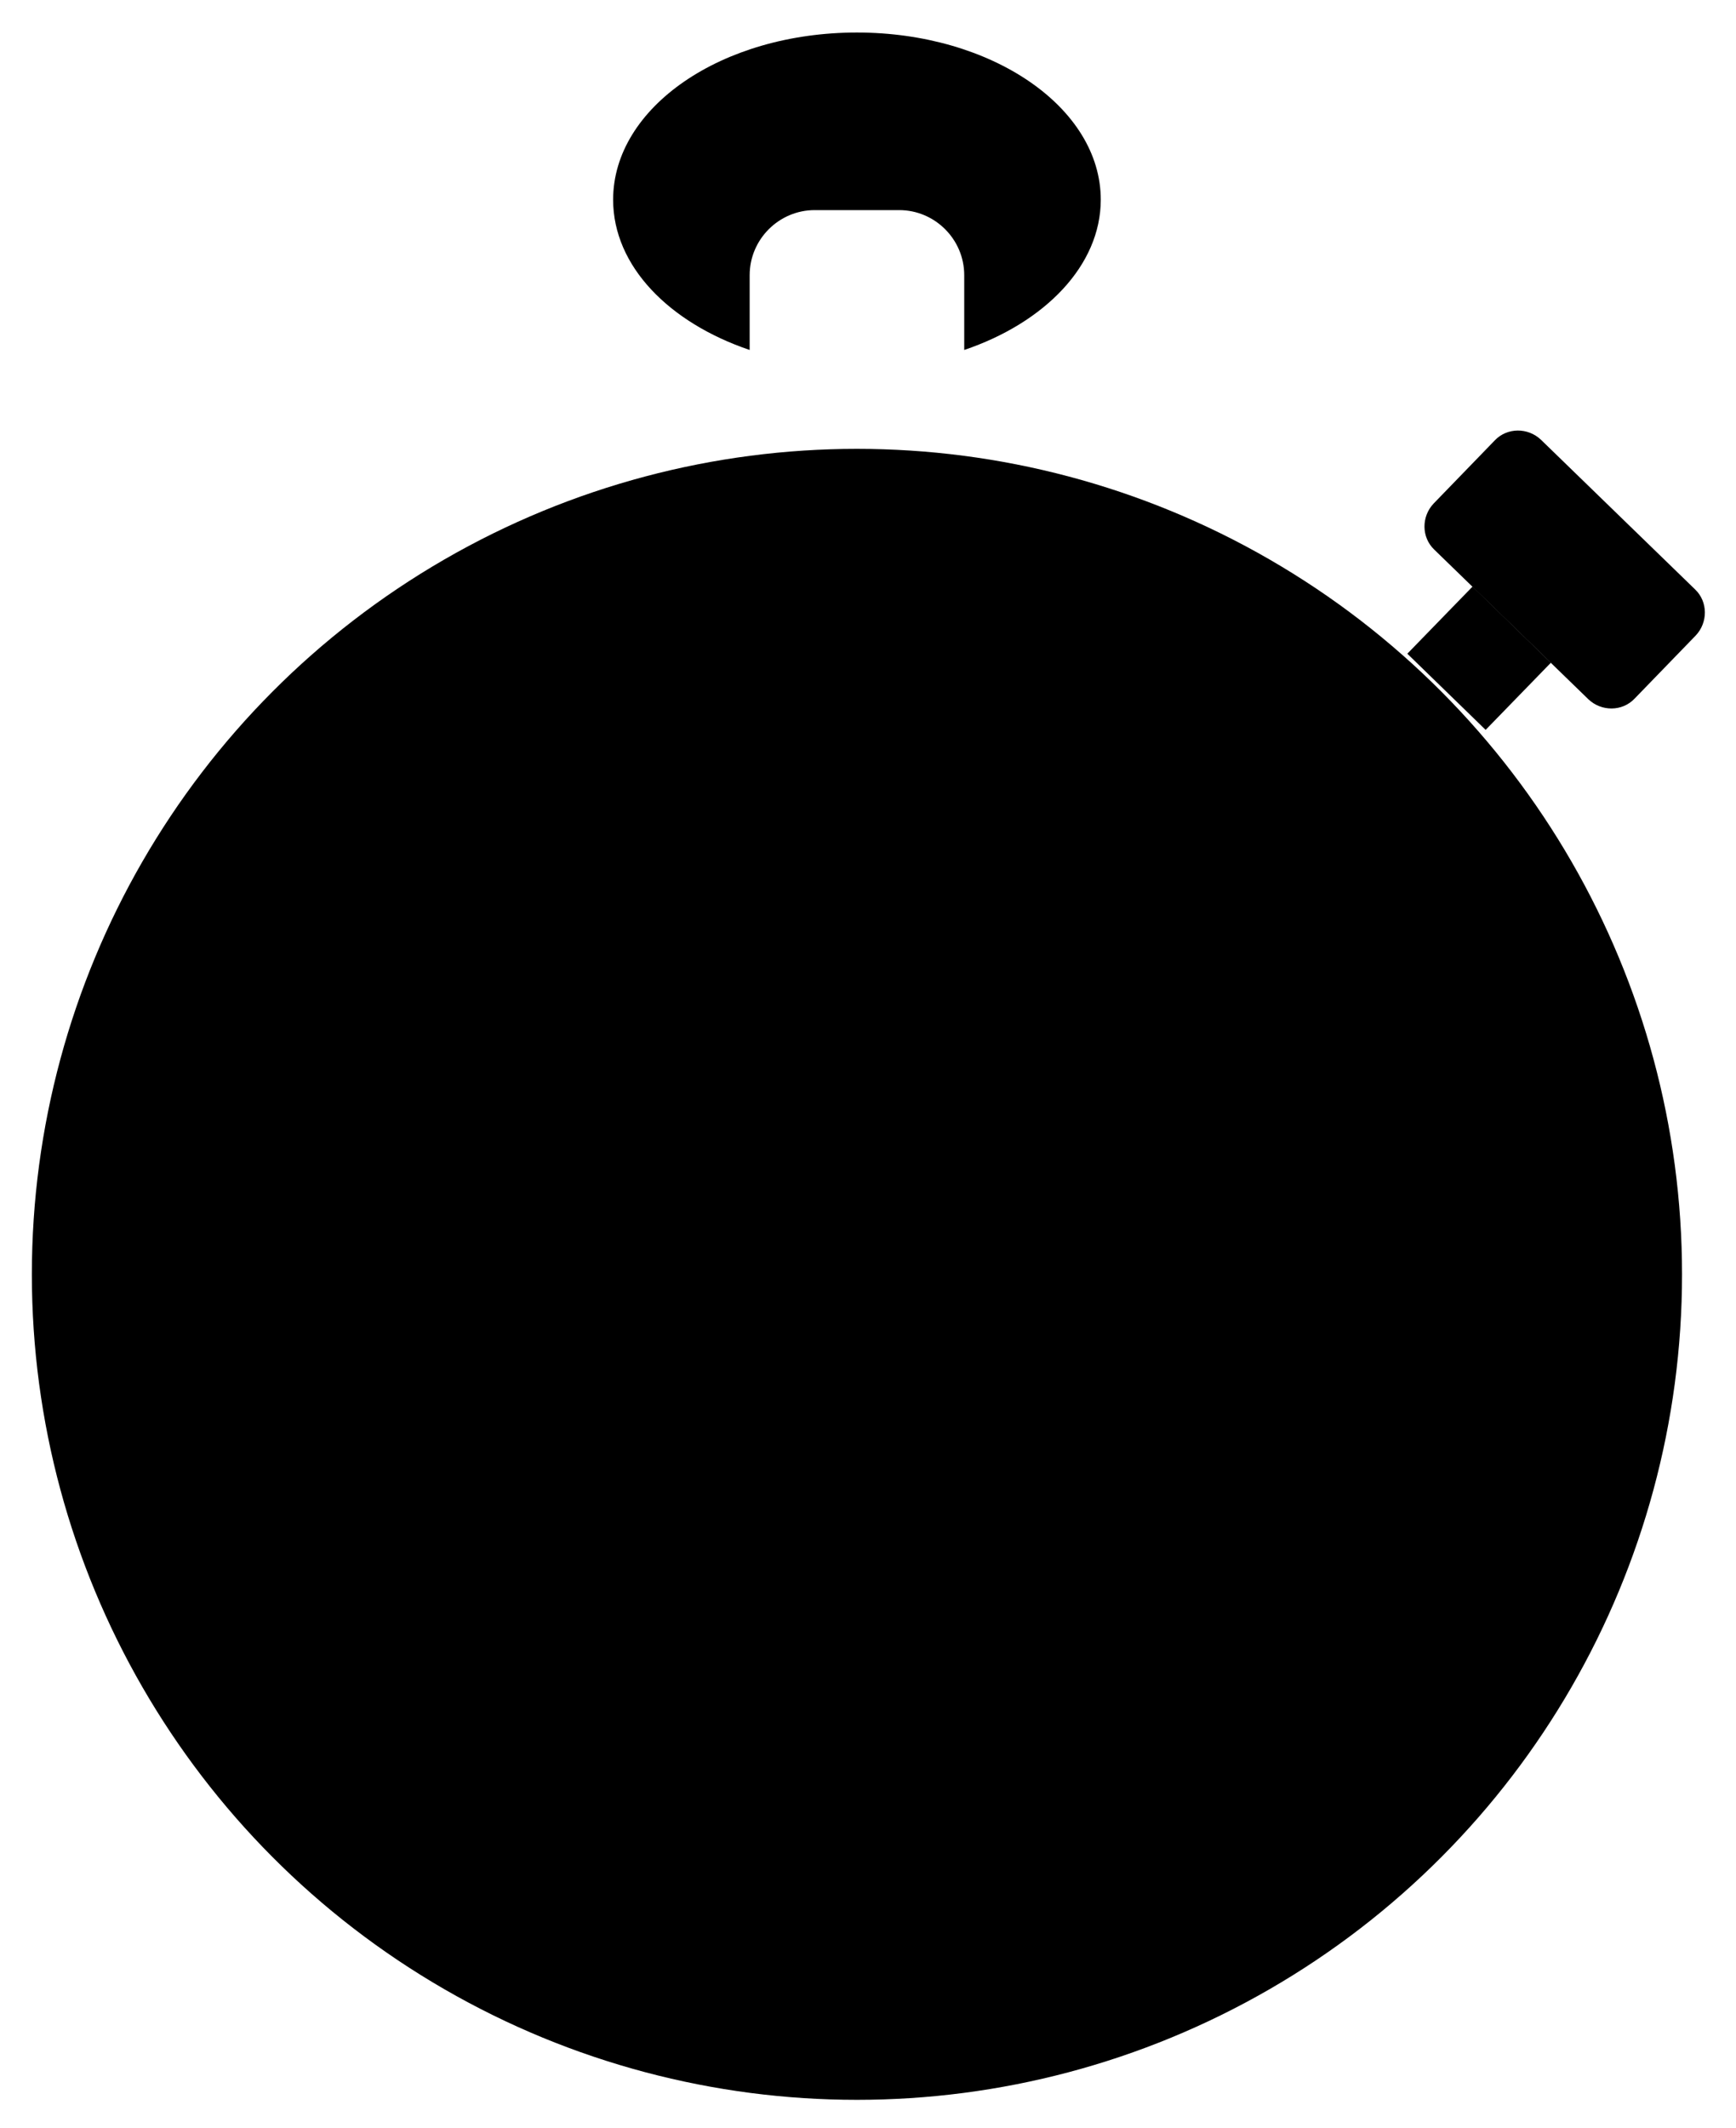 <svg version="1.1" xmlns="http://www.w3.org/2000/svg" x="0px" y="0px" viewBox="0 0 267 327.1" xml:space="preserve"><g><circle class="st0" cx="131.8" cy="195.9" r="126.9"></circle><circle class="st0" cx="131.8" cy="195.9" r="103.9"></circle><path class="st0" d="M131.8,5C111,5,94.3,16.5,94.3,30.7c0,10.2,8.6,18.9,21,23.1V42.3c0-5.5,4.5-10,10-10h13c5.5,0,10,4.5,10,10 v11.5c12.4-4.2,21-13,21-23.1C169.3,16.5,152.5,5,131.8,5z"></path><path class="st0" d="M244.3,107.5l-23.7-23c-2-1.9-2-5.1-0.1-7.1l9.4-9.7c1.9-2,5.1-2,7.1-0.1l23.7,23c2,1.9,2,5.1,0.1,7.1 l-9.4,9.7C249.5,109.4,246.3,109.4,244.3,107.5z"></path><rect x="220.3" y="92.8" transform="matrix(0.697 -0.717 0.717 0.697 -3.638 193.765)" class="st1" width="14.4" height="16.8"></rect><rect x="129.5" y="92" class="st2" width="4.5" height="16"></rect><rect x="27.9" y="195.9" class="st2" width="16" height="4.5"></rect><rect x="219.7" y="196" class="st2" width="16" height="4.5"></rect><rect x="129.5" y="283.8" class="st2" width="4.5" height="16"></rect><rect x="43.6" y="141.6" transform="matrix(0.5 -0.866 0.866 0.5 -103.769 112.837)" class="st2" width="4.5" height="9.4"></rect><rect x="79.4" y="280.6" transform="matrix(0.5 -0.866 0.866 0.5 -202.941 214.252)" class="st2" width="9.4" height="4.5"></rect><rect x="178.6" y="108.9" transform="matrix(0.5 -0.866 0.866 0.5 -4.564 214.337)" class="st2" width="9.4" height="4.5"></rect><rect x="215.4" y="240.8" transform="matrix(0.5 -0.866 0.866 0.5 -103.823 311.251)" class="st2" width="4.5" height="9.4"></rect><rect x="79.9" y="105.3" transform="matrix(0.866 -0.5 0.5 0.866 -43.991 55.816)" class="st2" width="4.5" height="9.4"></rect><rect x="42.3" y="245.2" transform="matrix(0.866 -0.5 0.5 0.866 -117.418 56.654)" class="st2" width="9.4" height="4.5"></rect><rect x="214.2" y="146" transform="matrix(0.866 -0.5 0.5 0.866 -44.807 129.298)" class="st2" width="9.4" height="4.5"></rect><rect x="179.1" y="277.1" transform="matrix(0.866 -0.5 0.5 0.866 -116.61 128.424)" class="st2" width="4.5" height="9.4"></rect></g><g class="arrow"><circle class="st0" cx="131.8" cy="195.9" r="11.9"></circle><polygon class="st3" points="131.8,129.4 122.1,184.8 141.4,184.3 "></polygon></g></svg>